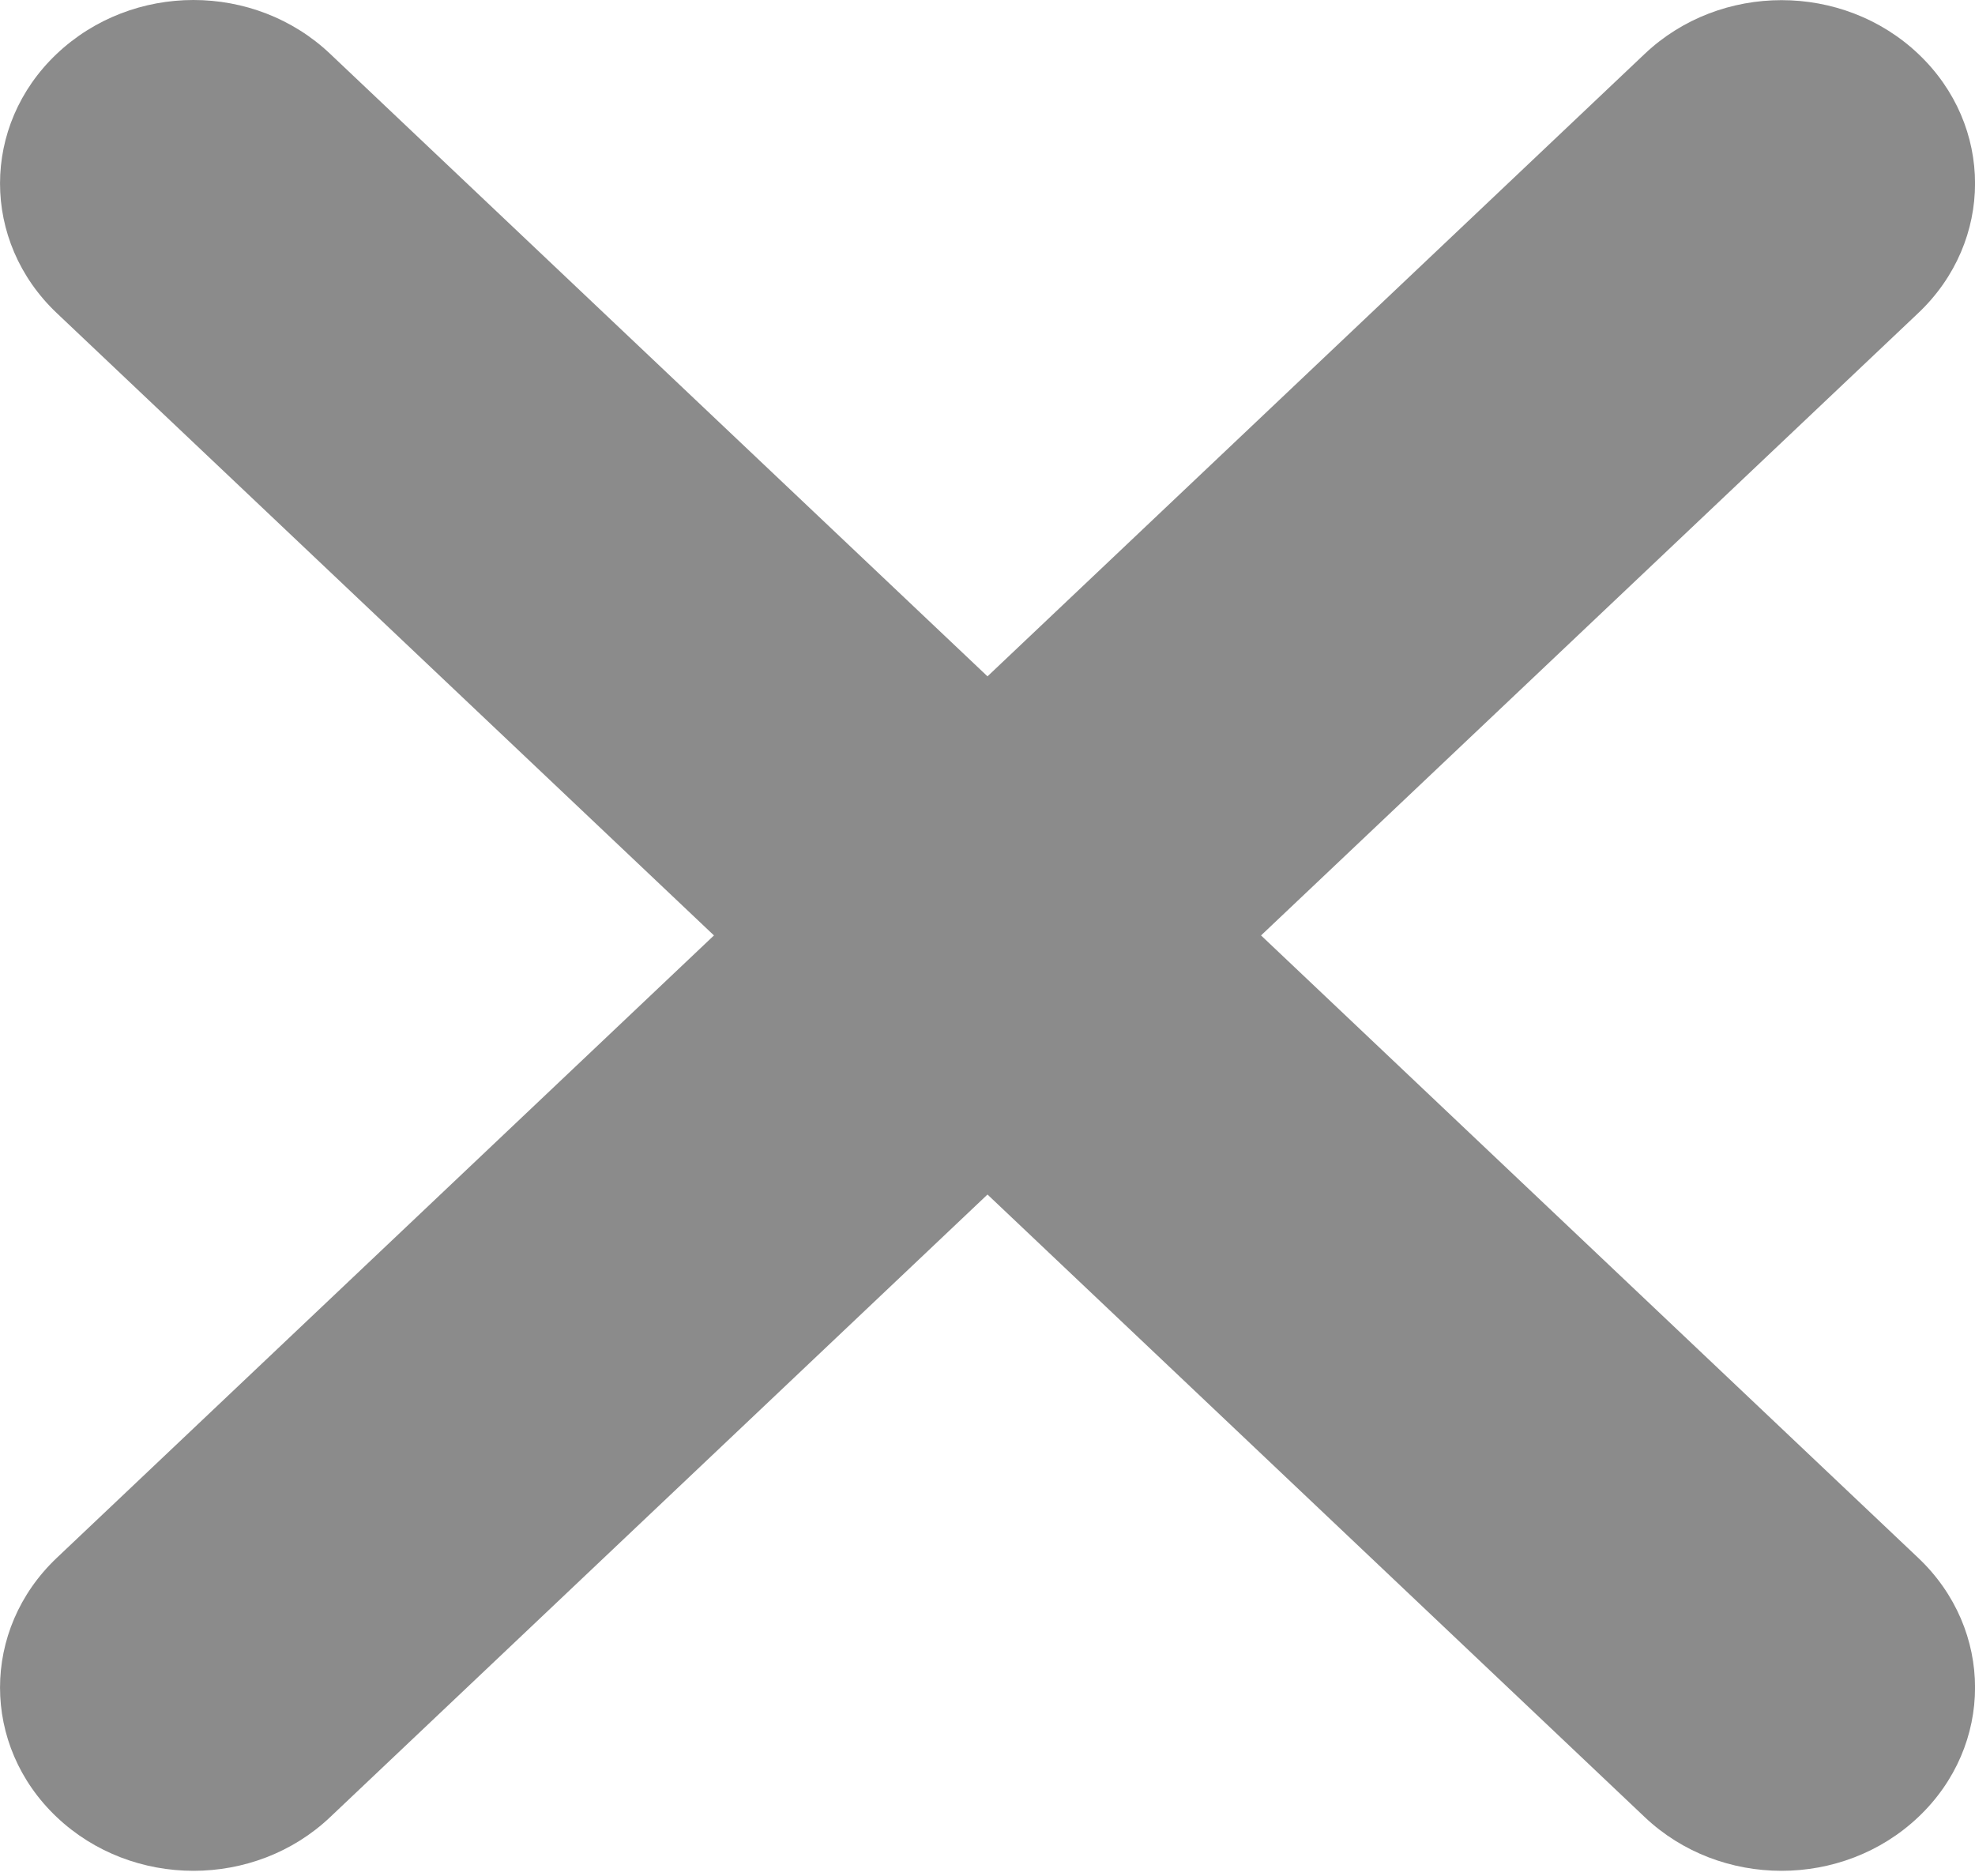 <svg width="20" height="19" viewBox="0 0 20 19" version="1.1" xmlns="http://www.w3.org/2000/svg" xmlns:xlink="http://www.w3.org/1999/xlink">
<g id="Canvas" transform="translate(-1016 -224)">
<g id="noun_733442_cc">
<g id="Group">
<g id="Group">
<g id="Shape">
<use xlink:href="#path0_fill" transform="translate(1016 224)" fill="#8B8B8B"/>
</g>
</g>
</g>
</g>
</g>
<defs>
<path id="path0_fill" fill-rule="evenodd" d="M 1.959 4.30813e-14C 1.458 4.30813e-14 0.957 0.183 0.574 0.546C -0.191 1.271 -0.191 2.444 0.574 3.17L 7.23 9.474L 0.574 15.779C -0.191 16.505 -0.191 17.678 0.574 18.403C 1.34 19.129 2.579 19.129 3.344 18.403L 10 12.098L 16.655 18.403C 17.421 19.129 18.66 19.129 19.426 18.403C 20.192 17.678 20.192 16.505 19.426 15.779L 12.77 9.474L 19.426 3.17C 20.192 2.444 20.192 1.271 19.426 0.546C 18.66 -0.18 17.421 -0.18 16.655 0.546L 10 6.85L 3.344 0.546C 2.962 0.183 2.461 0 1.959 0L 1.959 4.30813e-14Z"/>
</defs>
</svg>
